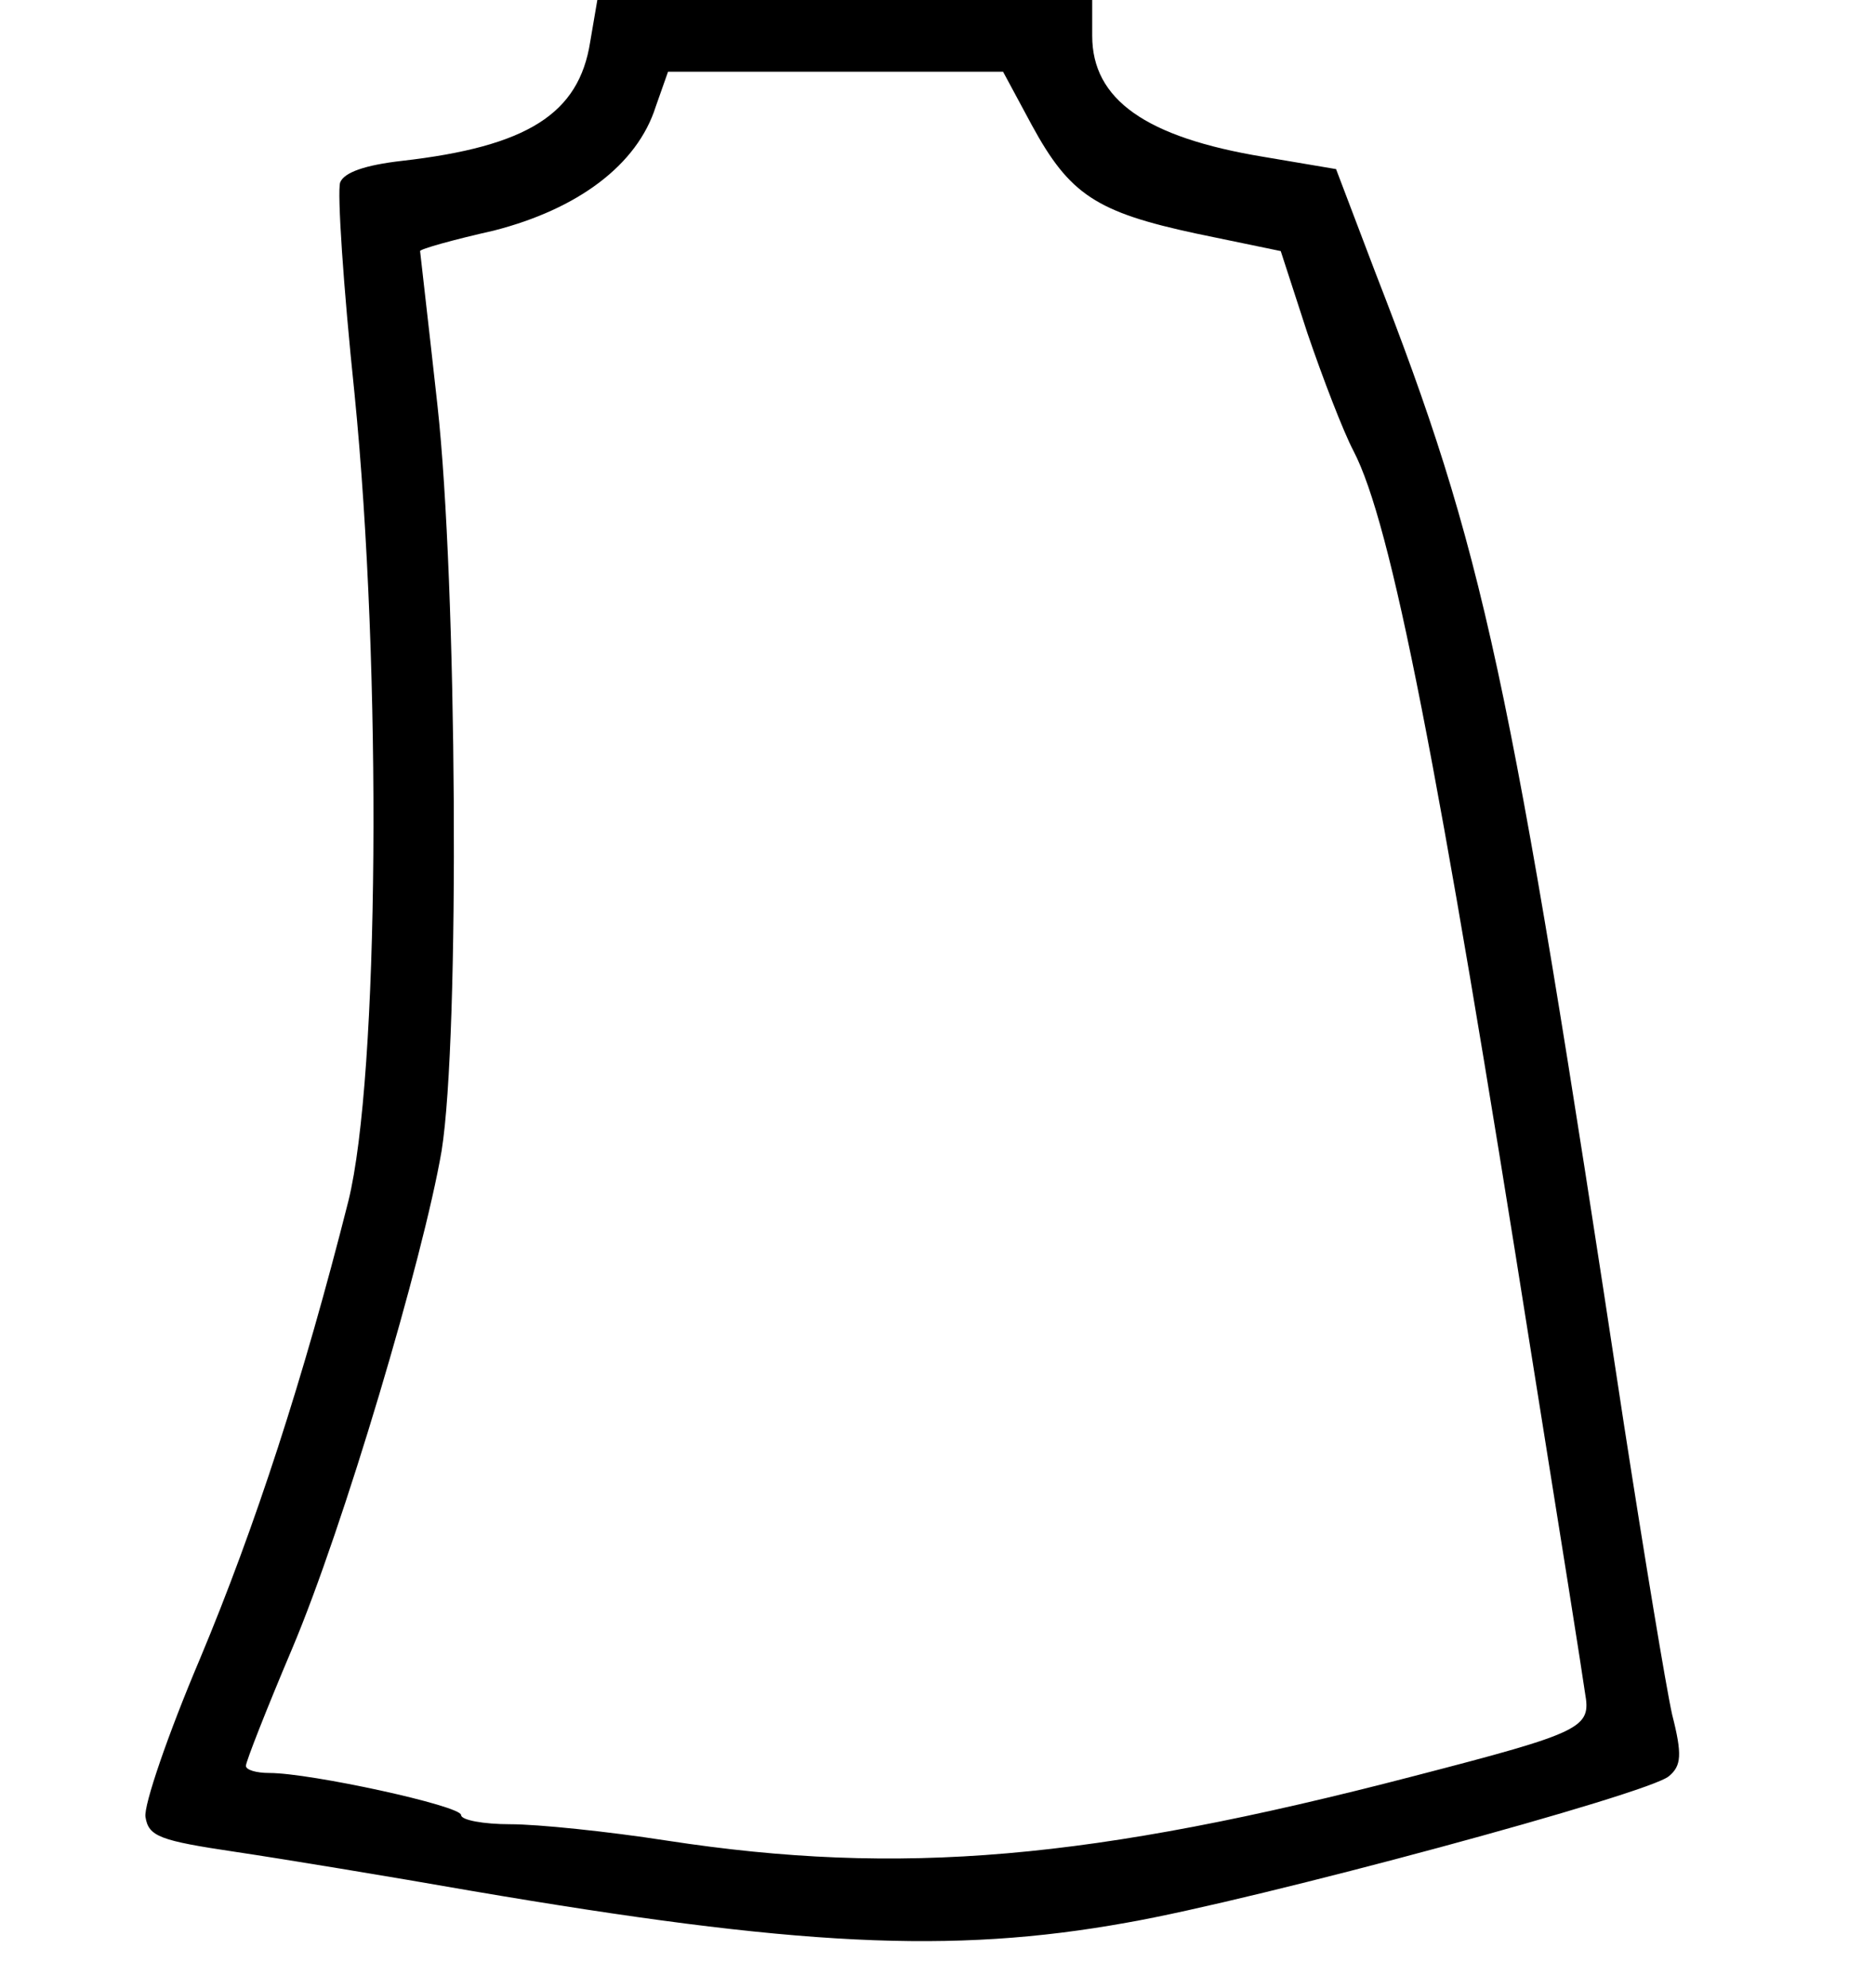 <?xml version="1.0" standalone="no"?>
<!DOCTYPE svg PUBLIC "-//W3C//DTD SVG 20010904//EN"
 "http://www.w3.org/TR/2001/REC-SVG-20010904/DTD/svg10.dtd">
<svg version="1.0" xmlns="http://www.w3.org/2000/svg"
 width="183pt" height="194pt" viewBox="0 0 183 194"
 preserveAspectRatio="xMidYMid meet">
<g transform="translate(0,194) scale(0.1,-0.1)"
fill="#000000" stroke="none">
<path d="M576 1899 c-11 -70 -61 -102 -184 -116 -35 -4 -56 -11 -60 -21 -3 -9
3 -101 14 -206 27 -271 24 -667 -6 -788 -44 -174 -91 -318 -145 -447 -31 -73
-55 -143 -53 -154 3 -19 14 -23 88 -34 47 -7 150 -24 230 -38 317 -54 468 -62
640 -31 126 22 511 126 529 143 12 10 13 21 3 60 -6 27 -27 154 -47 283 -112
738 -136 850 -243 1125 l-38 100 -71 12 c-115 19 -167 56 -167 118 l0 35 -242
0 -241 0 -7 -41z m431 -81 c37 -68 63 -85 161 -106 l82 -17 26 -80 c15 -44 35
-96 45 -115 37 -71 82 -302 175 -890 26 -162 49 -307 51 -322 6 -34 -1 -38
-167 -81 -315 -82 -501 -98 -729 -63 -58 9 -126 16 -153 16 -26 0 -48 4 -48 9
0 9 -147 41 -187 41 -13 0 -23 3 -23 7 0 4 20 55 45 114 50 118 128 381 146
486 18 112 15 555 -4 727 -9 82 -17 150 -17 151 0 2 32 11 72 20 82 21 140 64
158 121 l12 34 163 0 164 0 28 -52z"/>
</g>
</svg>
